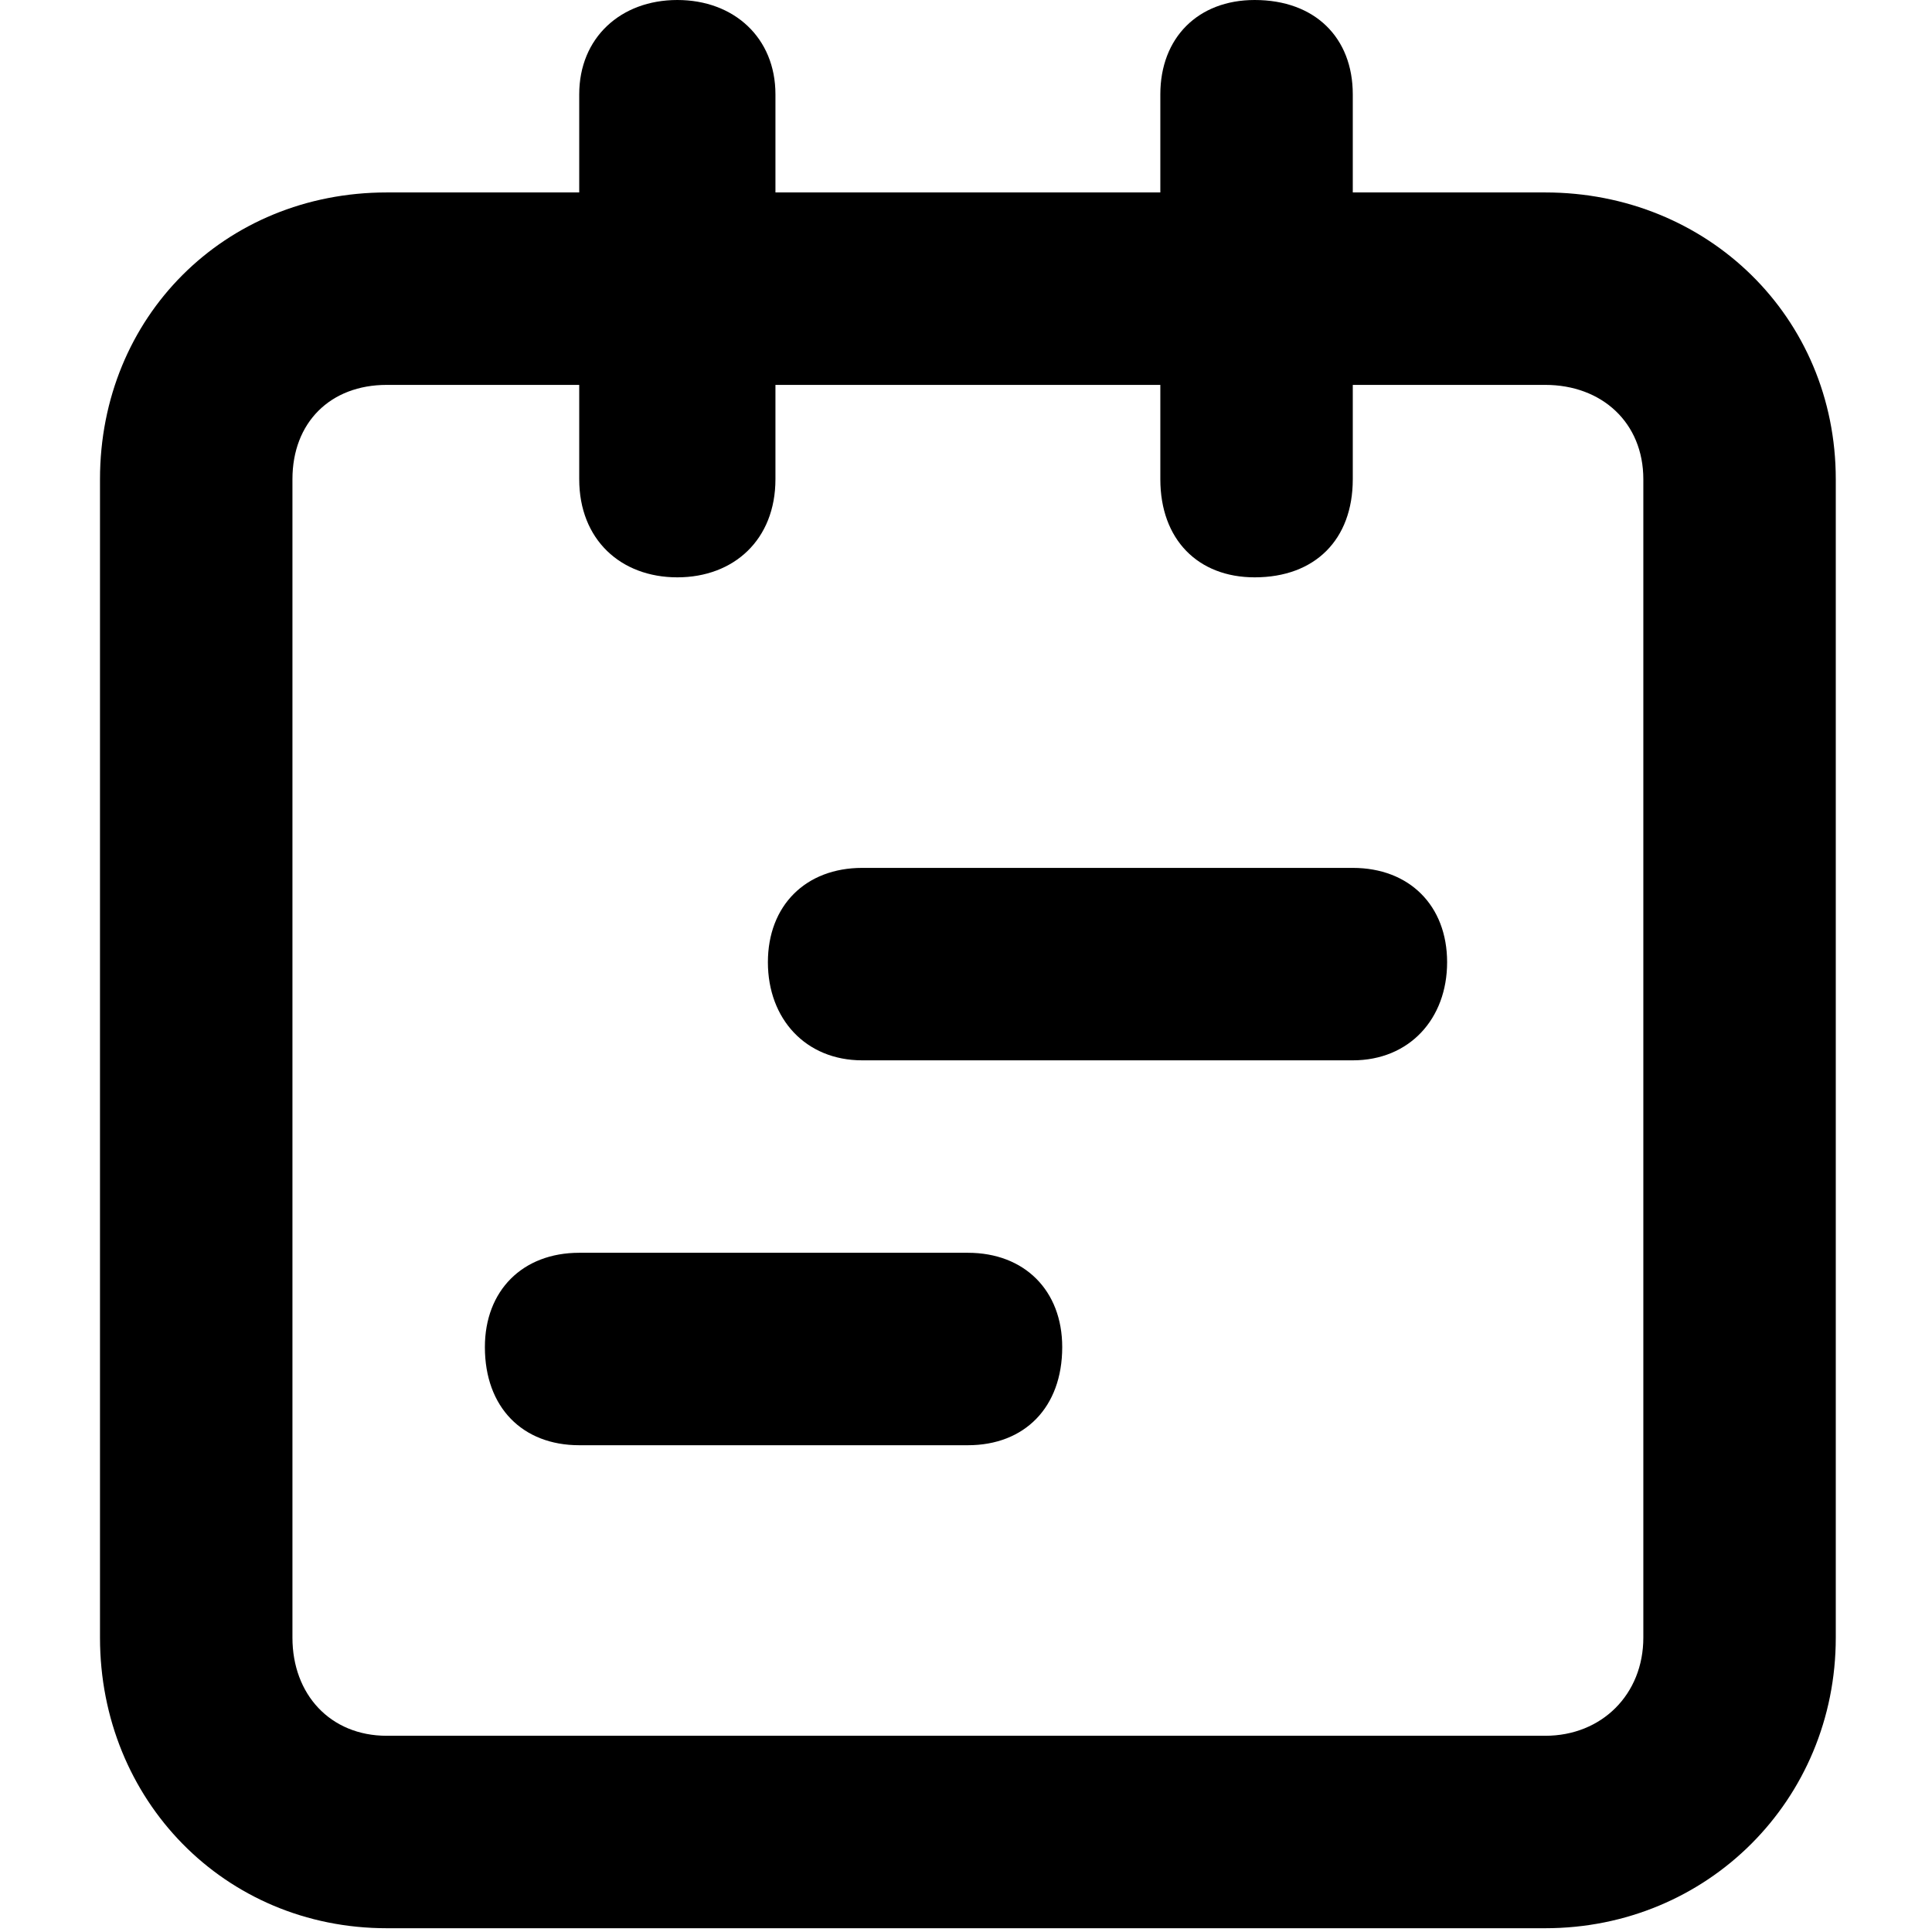 <svg xmlns="http://www.w3.org/2000/svg" viewBox="0 0 512 512">
	<path d="M409.5 51c43 0 77 33 77 76v307c0 43-34 77-77 77h-307c-43 0-76-34-76-77V127c0-43 33-76 76-76h51V25c0-15 11-25 26-25s26 10 26 25v26h102V25c0-15 10-25 25-25 16 0 26 10 26 25v26h51zm26 383V127c0-15-11-25-26-25h-51v25c0 16-10 26-26 26-15 0-25-10-25-26v-25h-102v25c0 16-11 26-26 26s-26-10-26-26v-25h-51c-15 0-25 10-25 25v307c0 15 10 26 25 26h307c15 0 26-11 26-26zm-77-204c15 0 25 10 25 25s-10 26-25 26h-130c-15 0-25-11-25-26s10-25 25-25h130zm-102 102c15 0 25 10 25 25 0 16-10 26-25 26h-103c-15 0-25-10-25-26 0-15 10-25 25-25h103z"/>
</svg>